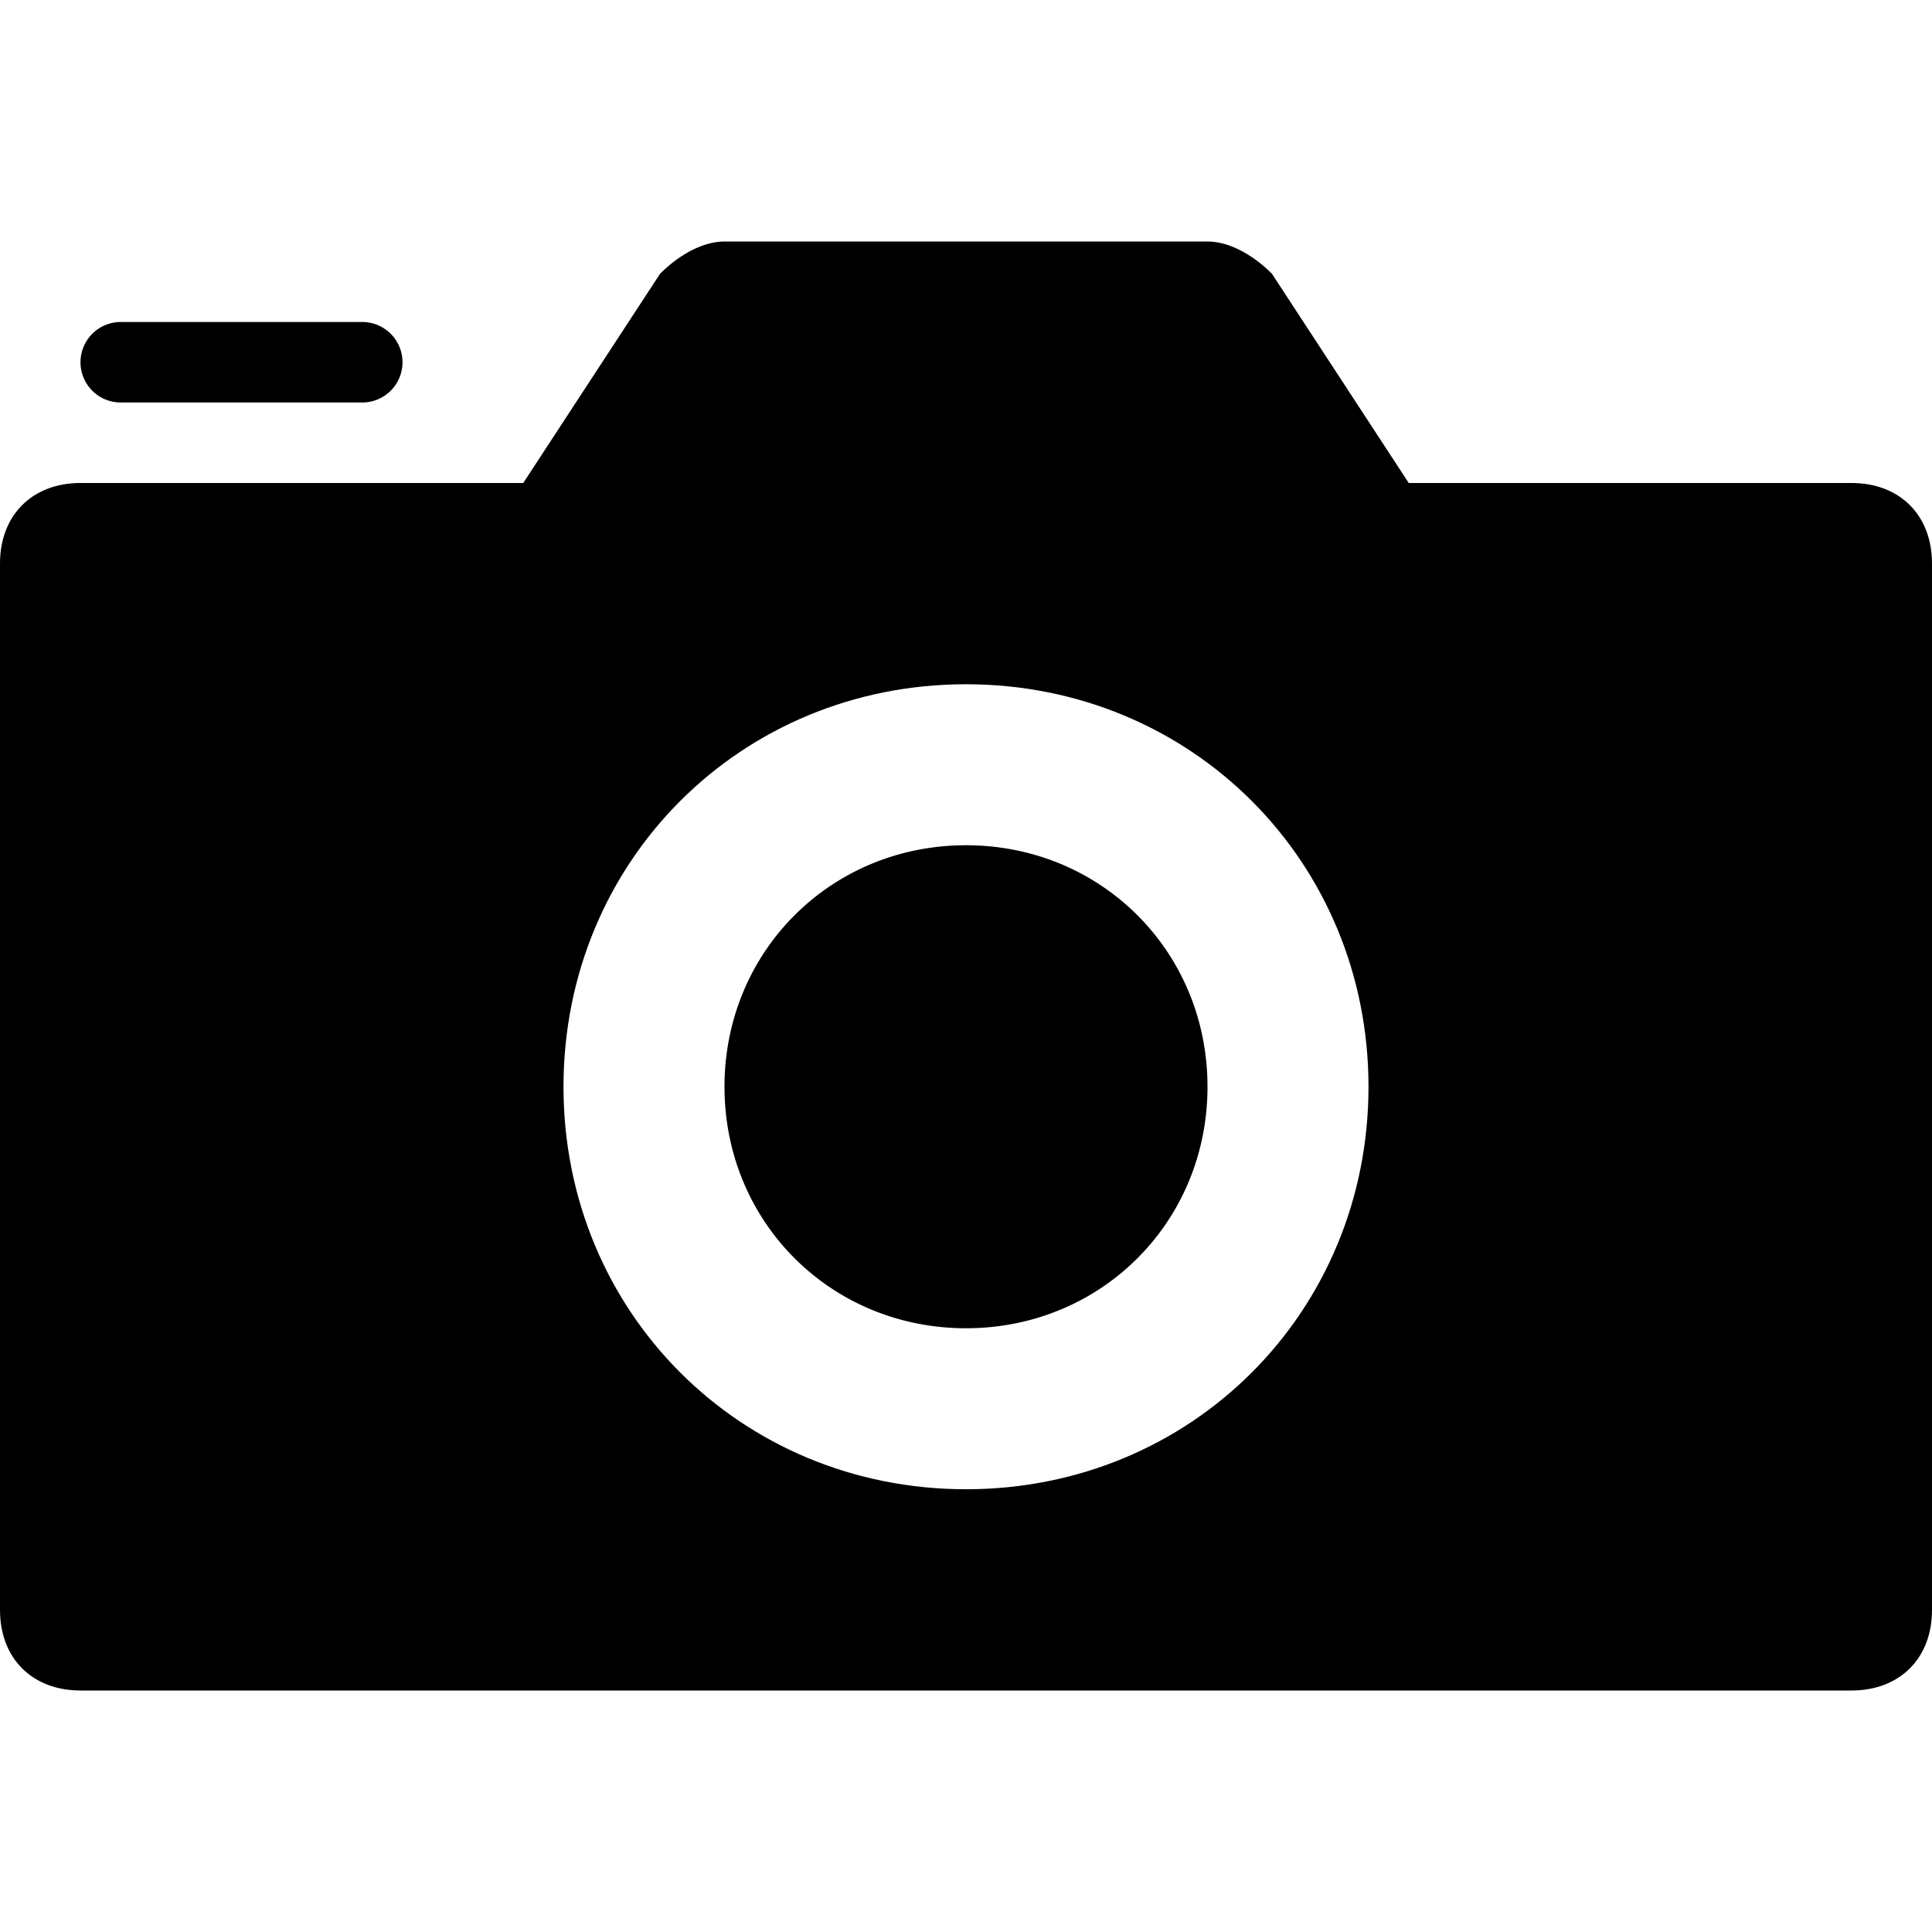 <svg width="24" height="24" viewBox="0 0 24 24" xmlns="http://www.w3.org/2000/svg"><g class="svg-camera-fill" fill-rule="evenodd"><path d="M12 18.5c-2.8 0-5-2.2-5-5s2.2-5 5-5 5 2.2 5 5-2.2 5-5 5M23 6h-5.5l-1.7-2.6c-.2-.2-.5-.4-.8-.4H9c-.3 0-.6.2-.8.4L6.5 6H1c-.6 0-1 .4-1 1v13c0 .6.4 1 1 1h22c.6 0 1-.4 1-1V7c0-.6-.4-1-1-1"/><path d="M12 10.5c-1.68 0-3 1.32-3 3s1.32 3 3 3 3-1.32 3-3-1.32-3-3-3M1.5 5h3a.5.5 0 0 0 0-1h-3a.5.5 0 0 0 0 1"/></g></svg>
